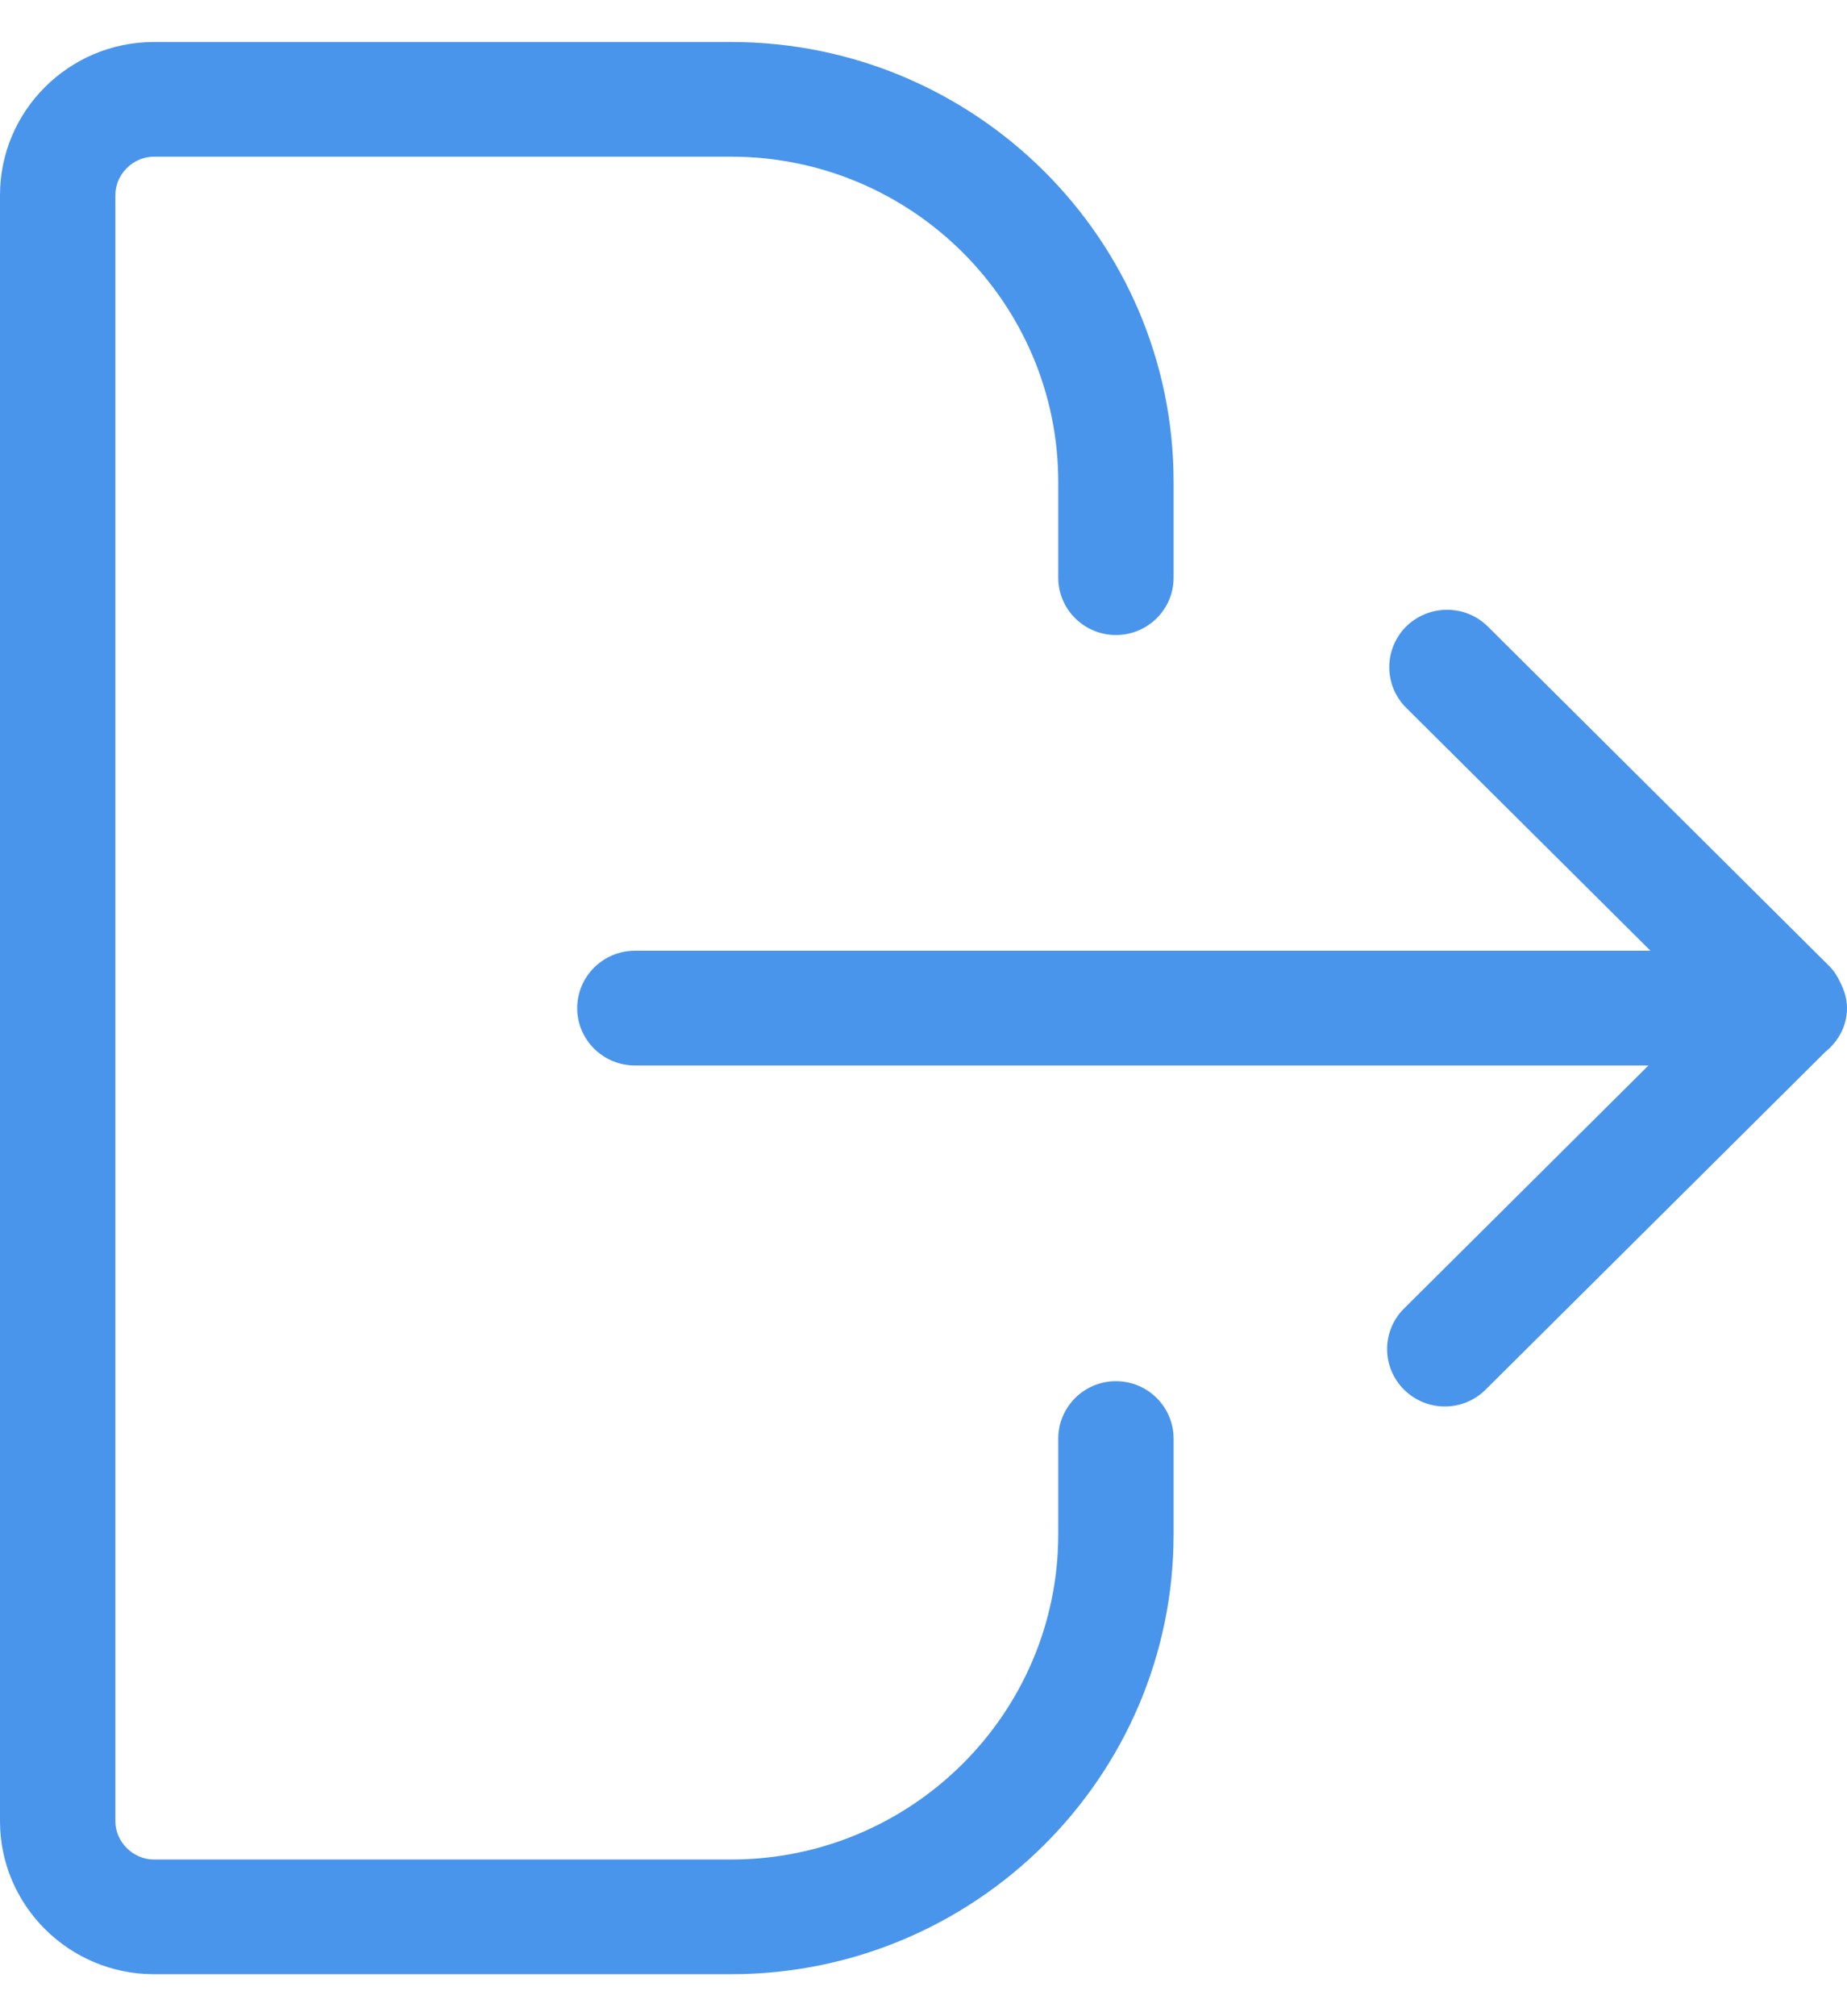<svg width="22" height="24" viewBox="0 0 22 24" fill="none" xmlns="http://www.w3.org/2000/svg">
<g clip-path="url(#clip0_172_69)">
<path fill-rule="evenodd" clip-rule="evenodd" d="M21.92 11.695C21.888 11.627 21.85 11.562 21.794 11.505L17.722 7.458C17.454 7.192 17.019 7.193 16.75 7.457C16.481 7.725 16.481 8.158 16.748 8.424L19.659 11.317H7.563C7.184 11.317 6.875 11.624 6.875 12.001C6.875 12.377 7.184 12.683 7.563 12.683H19.635L16.724 15.576C16.455 15.842 16.455 16.275 16.724 16.542C16.858 16.675 17.034 16.742 17.21 16.742C17.386 16.742 17.561 16.675 17.695 16.542L21.74 12.523C21.896 12.397 22 12.213 22 12.001C22 11.889 21.968 11.789 21.92 11.695ZM13.979 17.125V18.263C13.979 21.151 11.615 23.5 8.709 23.5H1.833C0.823 23.5 0 22.682 0 21.679V2.322C0 1.318 0.823 0.5 1.833 0.5H8.709C11.615 0.5 13.979 2.849 13.979 5.738V6.877C13.979 7.253 13.672 7.559 13.292 7.559C12.913 7.559 12.605 7.253 12.605 6.877V5.738C12.605 3.603 10.857 1.865 8.709 1.865H1.833C1.585 1.865 1.374 2.075 1.374 2.322V21.679C1.374 21.925 1.585 22.135 1.833 22.135H8.709C10.857 22.135 12.605 20.398 12.605 18.263V17.125C12.605 16.748 12.913 16.441 13.292 16.441C13.672 16.441 13.979 16.748 13.979 17.125Z" fill="#4995EC"/>
</g>
<defs>
<clipPath id="clip0_172_69">
<rect width="22" height="23" fill="white" transform="translate(0 0.5)"/>
</clipPath>
</defs>
</svg>
